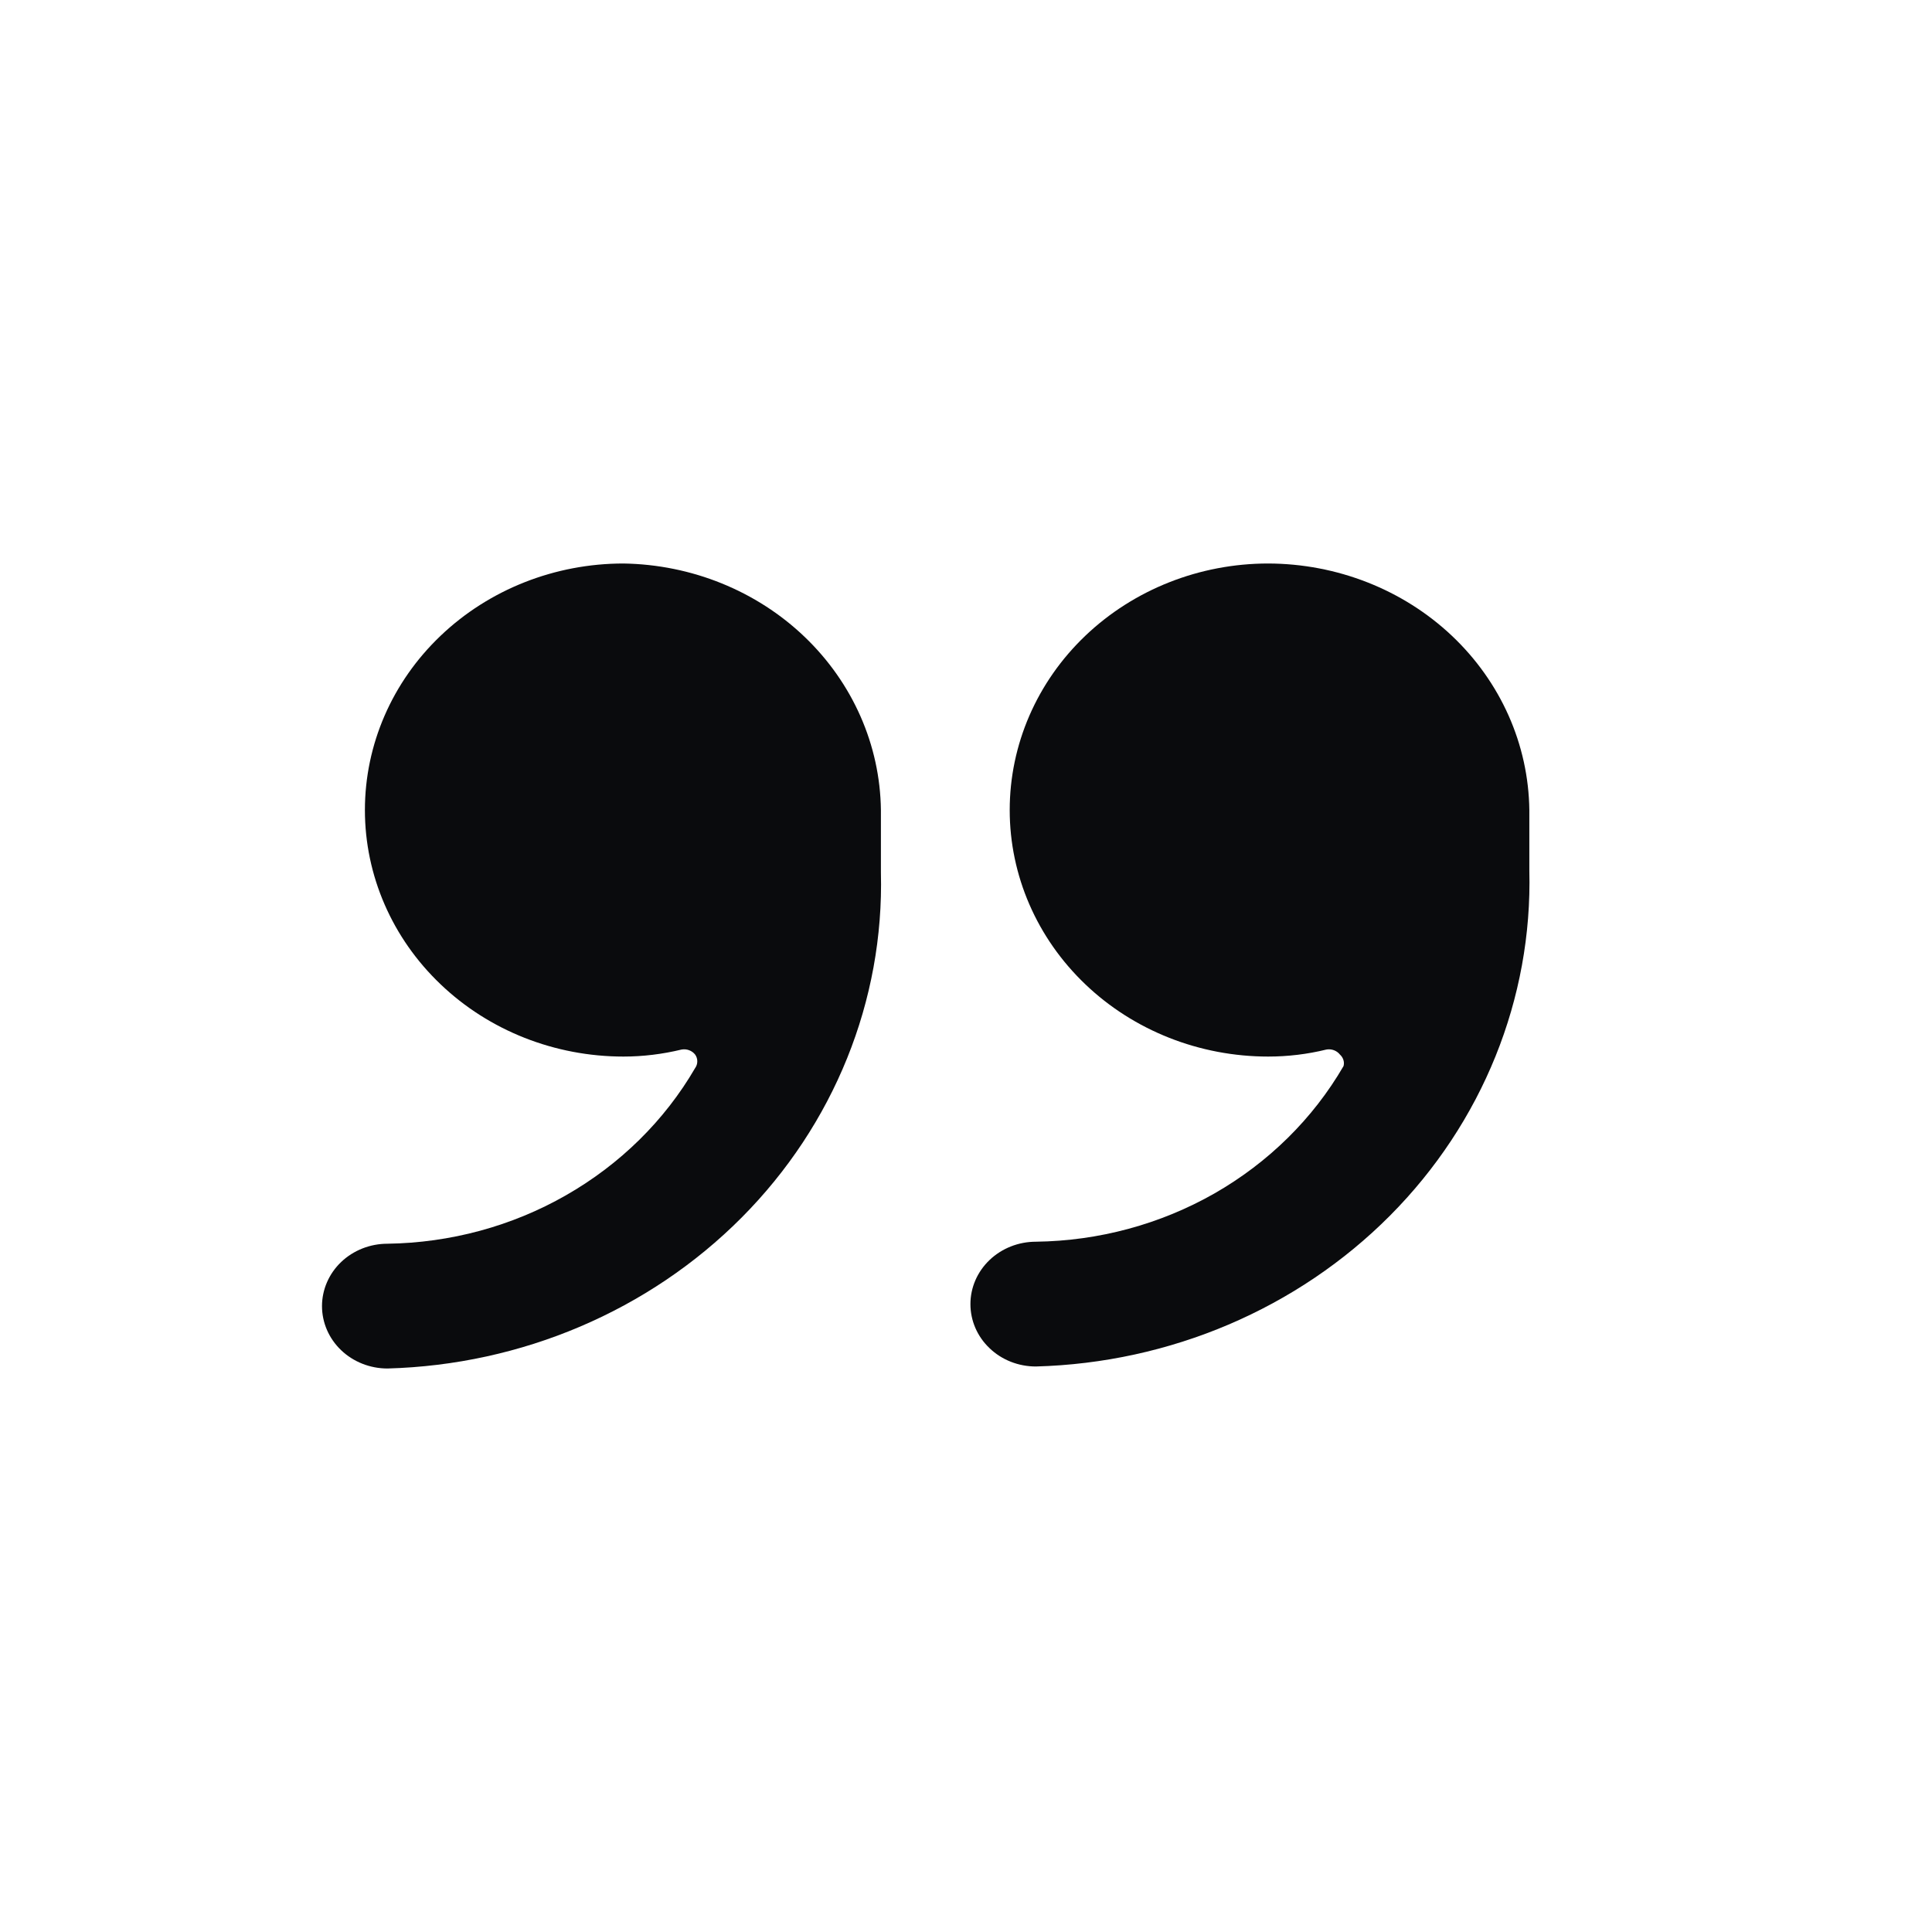 <svg width="24" height="24" viewBox="0 0 24 24" fill="none" xmlns="http://www.w3.org/2000/svg">
<path d="M15.754 7C14.902 7 14.085 7.323 13.483 7.897C12.881 8.471 12.543 9.25 12.543 10.063C12.543 10.875 12.881 11.654 13.483 12.228C14.085 12.803 14.902 13.125 15.754 13.125C15.998 13.125 16.24 13.096 16.476 13.038C16.507 13.032 16.54 13.035 16.57 13.046C16.6 13.057 16.626 13.076 16.645 13.1C16.665 13.118 16.68 13.141 16.688 13.166C16.696 13.191 16.697 13.217 16.69 13.243C16.311 13.896 15.758 14.441 15.087 14.825C14.415 15.208 13.65 15.415 12.868 15.425C12.652 15.425 12.445 15.507 12.293 15.652C12.14 15.798 12.055 15.995 12.055 16.2C12.055 16.406 12.14 16.603 12.293 16.748C12.445 16.894 12.652 16.975 12.868 16.975C14.536 16.93 16.118 16.256 17.267 15.101C18.416 13.946 19.038 12.404 18.998 10.813V10.063C18.988 9.248 18.642 8.47 18.035 7.897C17.428 7.324 16.608 7.002 15.754 7Z" fill="#0A0B0D"/>
<path d="M7.745 7C6.893 7 6.076 7.323 5.474 7.897C4.871 8.471 4.533 9.25 4.533 10.063C4.533 10.875 4.871 11.654 5.474 12.228C6.076 12.803 6.893 13.125 7.745 13.125C7.988 13.125 8.23 13.095 8.466 13.038C8.498 13.032 8.53 13.035 8.56 13.046C8.59 13.057 8.616 13.076 8.635 13.1C8.653 13.125 8.662 13.154 8.662 13.184C8.662 13.214 8.653 13.243 8.635 13.268C8.256 13.92 7.702 14.465 7.031 14.848C6.36 15.232 5.595 15.439 4.813 15.45C4.597 15.45 4.39 15.532 4.238 15.677C4.086 15.822 4 16.02 4 16.225C4 16.431 4.086 16.628 4.238 16.773C4.39 16.918 4.597 17 4.813 17C6.481 16.955 8.063 16.281 9.212 15.126C10.361 13.971 10.983 12.429 10.943 10.838V10.063C10.933 9.255 10.593 8.484 9.996 7.912C9.399 7.34 8.591 7.013 7.745 7Z" fill="#0A0B0D"/>
</svg>
